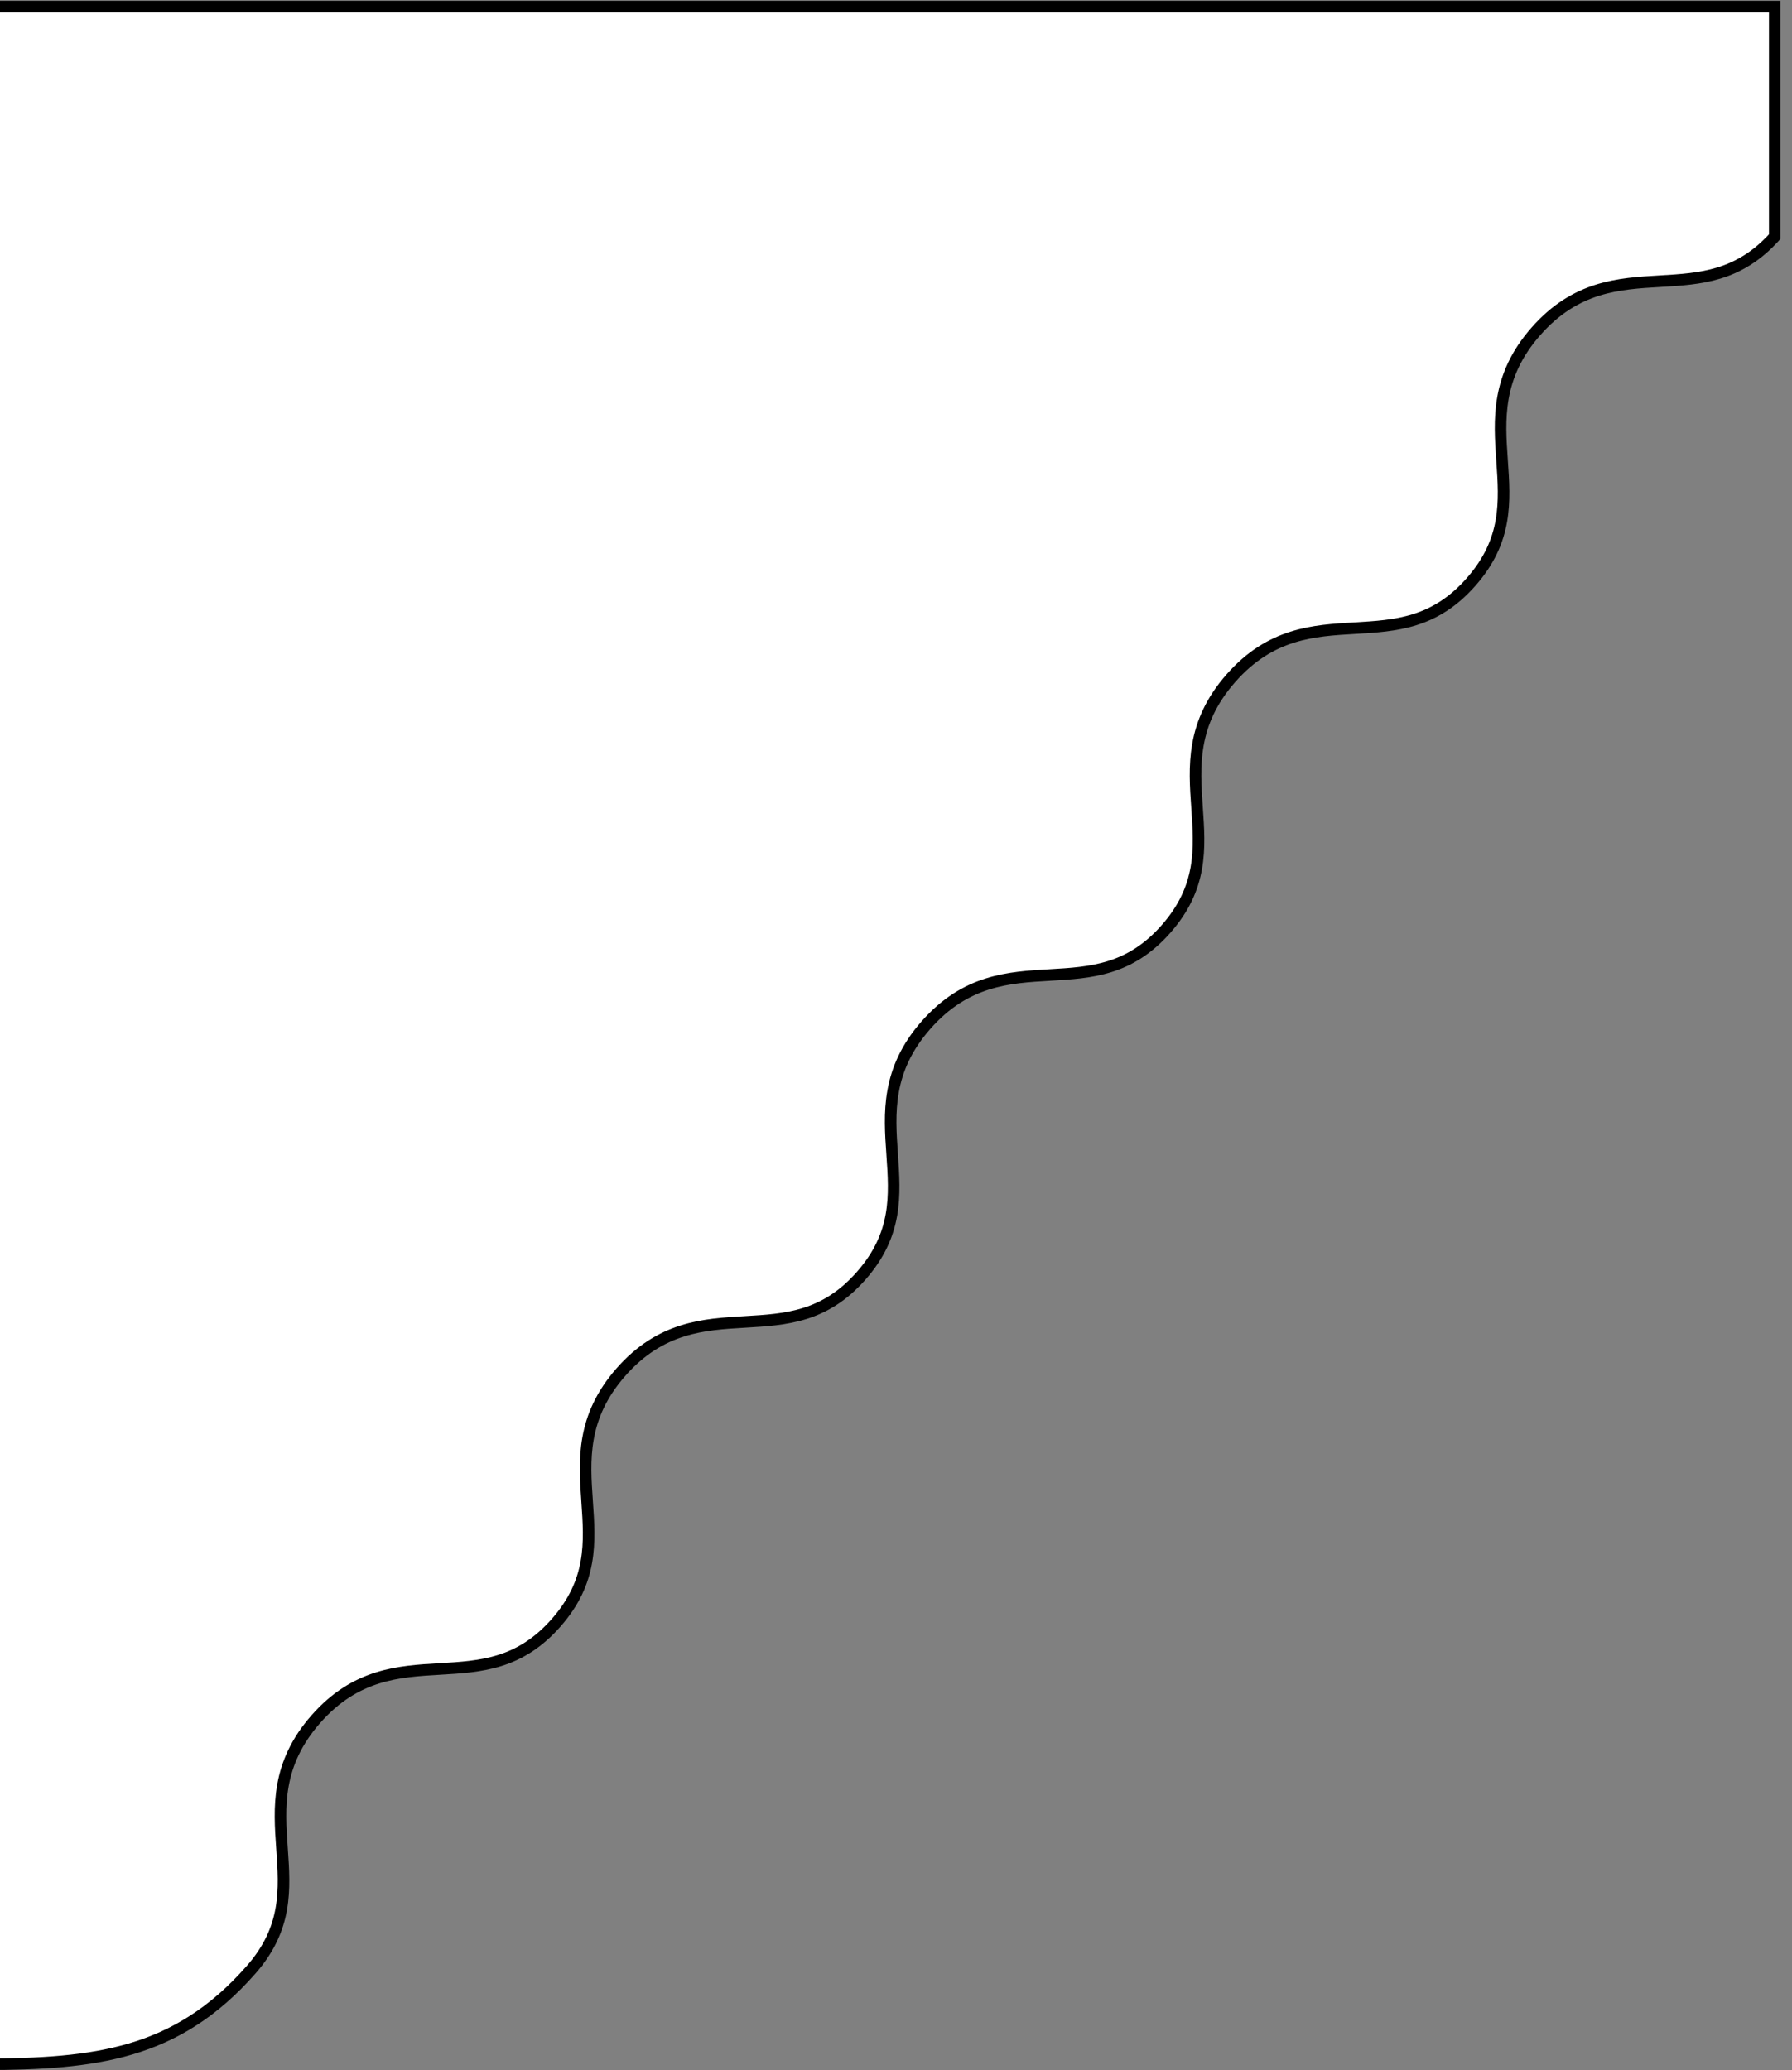 <svg width="155" height="179" viewBox="0 0 155 179" fill="none" xmlns="http://www.w3.org/2000/svg">
<rect x="0" y="0" width="155" height="179" fill="#808080" stroke="none"/>
<path d="M53.713 118.64L53.713 118.64C50.275 122.552 50.535 126.28 50.783 129.822L50.784 129.849C51.032 133.386 51.256 136.737 48.103 140.32C44.95 143.903 41.598 144.109 38.059 144.316L38.032 144.318C34.489 144.525 30.761 144.743 27.323 148.65C23.885 152.557 24.145 156.282 24.392 159.824L24.394 159.851C24.642 163.389 24.866 166.742 21.713 170.33C18.473 174.016 15.101 176.048 11.319 177.167C7.597 178.268 3.458 178.491 -1.398 178.5C-1.404 178.469 -1.411 178.435 -1.418 178.397C-1.476 178.083 -1.532 177.601 -1.586 176.95C-1.693 175.652 -1.784 173.74 -1.862 171.296C-2.017 166.41 -2.114 159.426 -2.168 151.039C-2.274 134.268 -2.203 111.904 -2.061 89.538C-1.919 67.173 -1.707 44.808 -1.529 28.033C-1.441 19.646 -1.361 12.657 -1.303 7.765C-1.274 5.318 -1.251 3.396 -1.235 2.086L-1.216 0.59L-1.216 0.57H153.508V20.46C150.391 23.909 147.081 24.112 143.589 24.316L143.562 24.318C140.019 24.525 136.291 24.743 132.853 28.65C129.415 32.557 129.675 36.282 129.923 39.823L129.924 39.85C130.171 43.386 130.396 46.737 127.243 50.32C124.09 53.903 120.735 54.109 117.195 54.316L117.168 54.318C113.624 54.525 109.896 54.743 106.463 58.65C103.03 62.557 103.29 66.282 103.538 69.823L103.539 69.85C103.786 73.386 104.011 76.737 100.863 80.32C97.715 83.898 94.363 84.102 90.824 84.307L90.801 84.309C87.256 84.515 83.527 84.732 80.093 88.64C76.66 92.547 76.92 96.272 77.168 99.813L77.169 99.84C77.416 103.376 77.641 106.727 74.493 110.31C71.34 113.893 67.988 114.099 64.449 114.306L64.422 114.308C60.879 114.515 57.151 114.733 53.713 118.64ZM-1.343 178.7C-1.343 178.7 -1.343 178.699 -1.344 178.697C-1.343 178.699 -1.343 178.7 -1.343 178.7Z" fill="white" stroke="black"/>
</svg>
